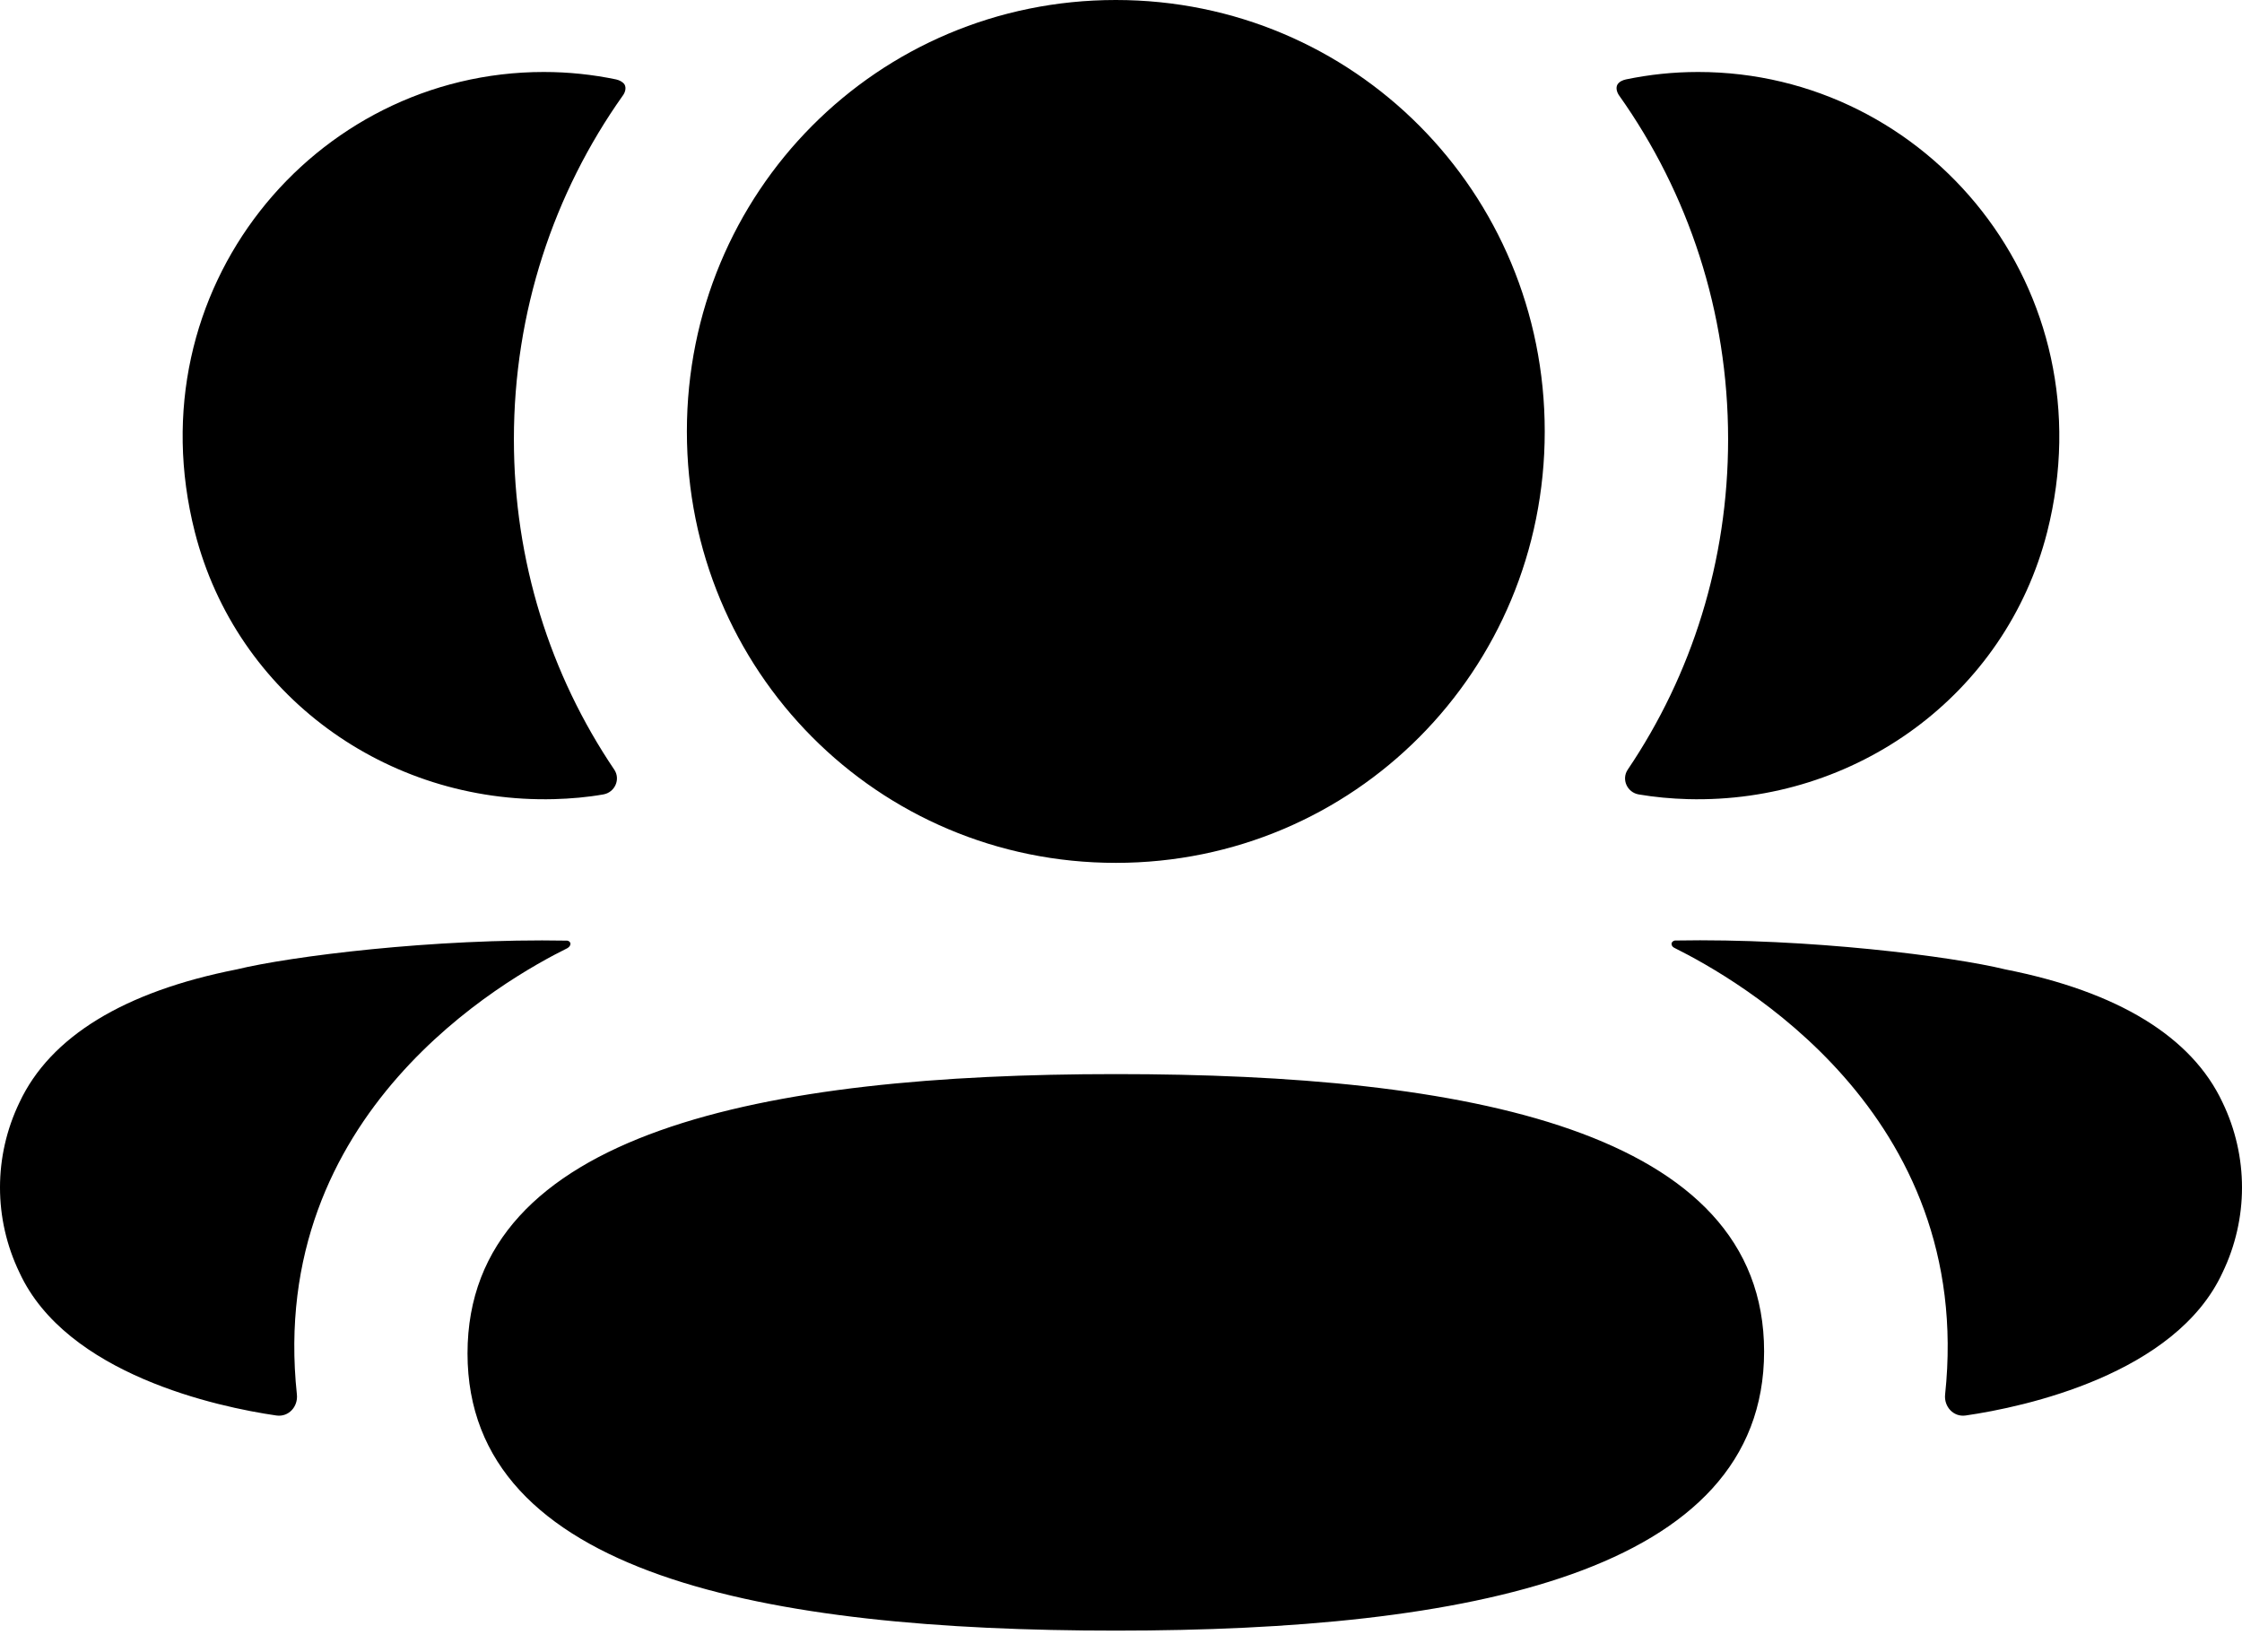 <svg width="19" height="14" viewBox="0 0 19 14" fill="none" xmlns="http://www.w3.org/2000/svg">
<path fill-rule="evenodd" clip-rule="evenodd" d="M13.091 3.656C13.091 5.685 11.473 7.312 9.456 7.312C7.438 7.312 5.821 5.685 5.821 3.656C5.821 1.626 7.438 0 9.456 0C11.473 0 13.091 1.626 13.091 3.656ZM9.456 13.818C6.493 13.818 3.962 13.348 3.962 11.469C3.962 9.589 6.476 9.102 9.456 9.102C12.419 9.102 14.95 9.572 14.95 11.452C14.95 13.331 12.435 13.818 9.456 13.818ZM14.645 3.722C14.645 4.756 14.336 5.72 13.795 6.521C13.739 6.603 13.789 6.715 13.887 6.732C14.022 6.755 14.162 6.768 14.305 6.772C15.723 6.809 16.997 5.891 17.349 4.508C17.87 2.454 16.34 0.61 14.391 0.61C14.179 0.61 13.977 0.632 13.779 0.673C13.752 0.679 13.724 0.691 13.708 0.715C13.69 0.745 13.704 0.785 13.722 0.81C14.308 1.636 14.645 2.642 14.645 3.722ZM16.995 8.215C17.948 8.403 18.575 8.786 18.835 9.342C19.055 9.798 19.055 10.328 18.835 10.784C18.438 11.646 17.157 11.923 16.658 11.995C16.556 12.01 16.473 11.921 16.484 11.817C16.738 9.427 14.714 8.294 14.191 8.033C14.168 8.022 14.164 8.004 14.166 7.993C14.168 7.985 14.177 7.973 14.194 7.97C15.327 7.949 16.545 8.105 16.995 8.215ZM4.696 6.772C4.838 6.768 4.977 6.756 5.113 6.732C5.211 6.715 5.261 6.603 5.205 6.521C4.664 5.72 4.355 4.756 4.355 3.722C4.355 2.642 4.693 1.635 5.278 0.81C5.297 0.785 5.31 0.745 5.292 0.715C5.276 0.692 5.247 0.679 5.221 0.673C5.023 0.632 4.82 0.61 4.608 0.61C2.66 0.61 1.129 2.454 1.651 4.508C2.003 5.891 3.277 6.809 4.696 6.772ZM4.834 7.993C4.836 8.004 4.831 8.021 4.81 8.034C4.285 8.294 2.262 9.428 2.516 11.817C2.527 11.921 2.445 12.01 2.342 11.995C1.844 11.923 0.563 11.647 0.165 10.784C-0.055 10.327 -0.055 9.799 0.165 9.342C0.425 8.786 1.051 8.403 2.005 8.215C2.456 8.105 3.673 7.95 4.807 7.971C4.824 7.973 4.832 7.986 4.834 7.993Z" fill="black"/>
</svg>
